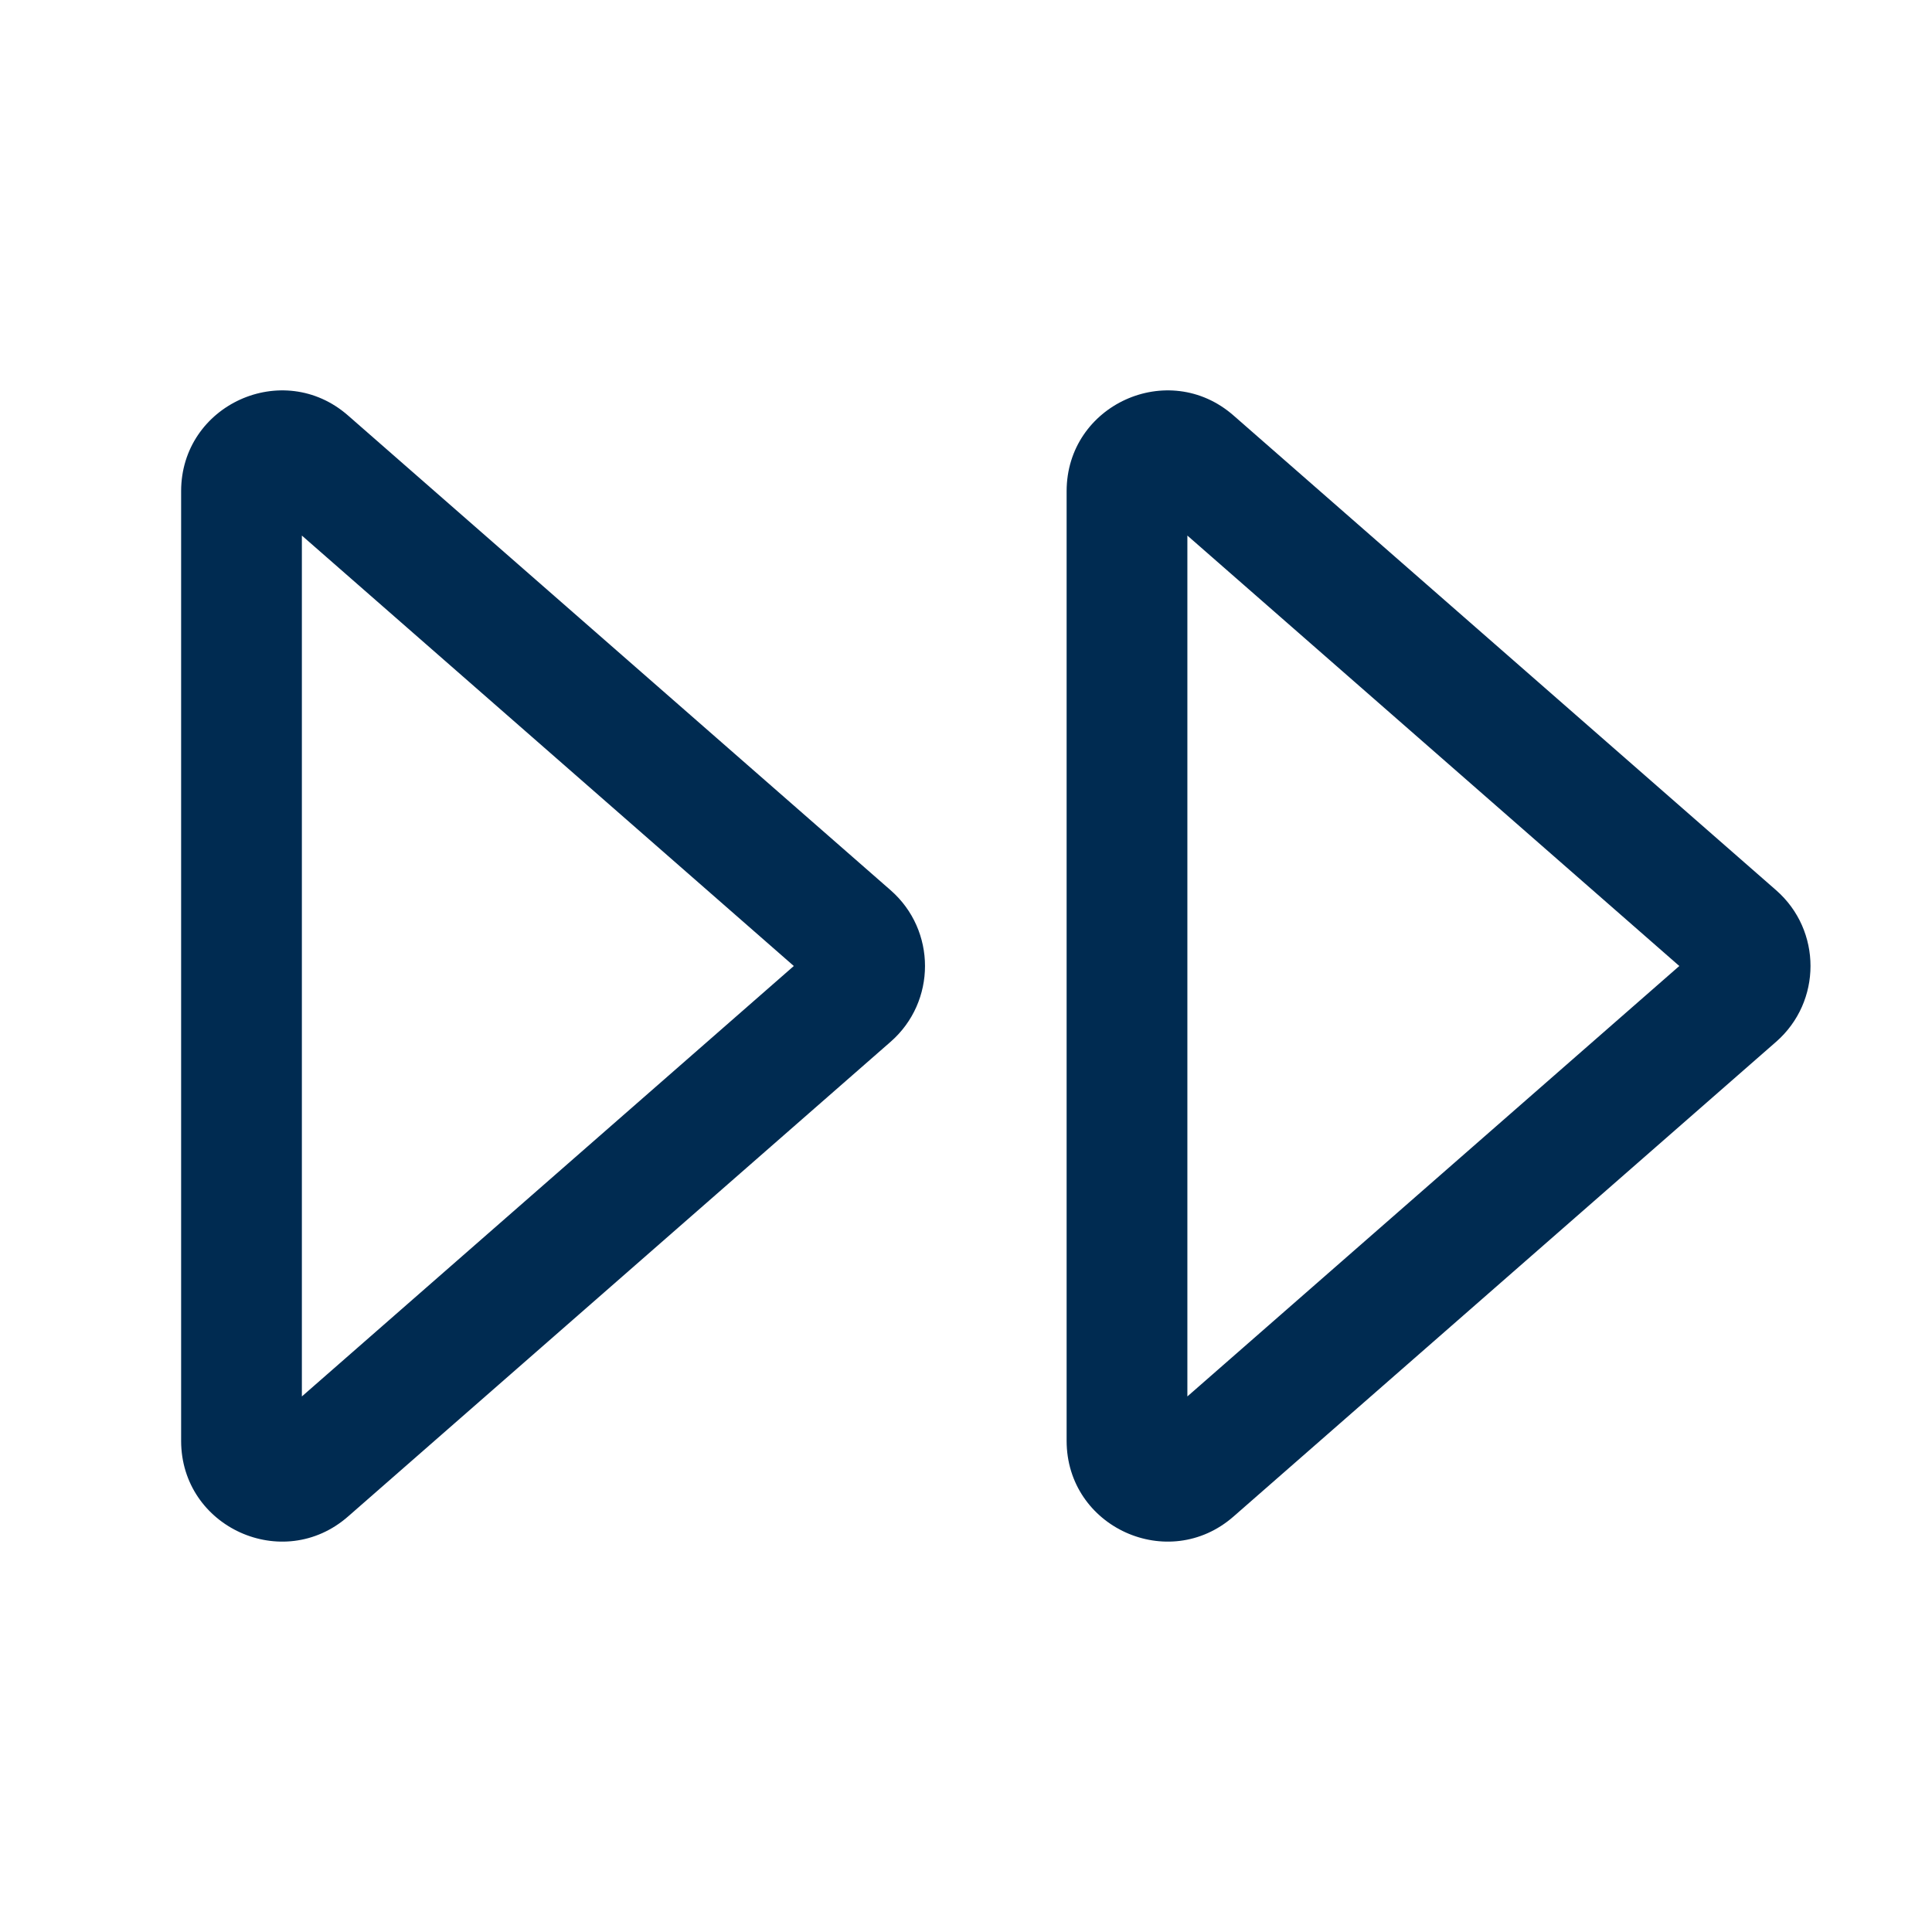 <svg width="24" height="24" viewBox="0 0 24 24" fill="none" xmlns="http://www.w3.org/2000/svg">
<path fill-rule="evenodd" clip-rule="evenodd" d="M9.861 12L3.75 17.347V6.653L9.861 12ZM4.323 5.161C3.515 4.454 2.25 5.028 2.25 6.102V17.898C2.25 18.972 3.515 19.546 4.323 18.839L11.064 12.941C11.633 12.443 11.633 11.557 11.064 11.059L4.323 5.161ZM20.861 12L14.75 17.347V6.653L20.861 12ZM15.323 5.161C14.515 4.454 13.25 5.028 13.25 6.102V17.898C13.25 18.972 14.515 19.546 15.323 18.839L22.064 12.941C22.633 12.443 22.633 11.557 22.064 11.059L15.323 5.161Z" fill="#002B51"/>
</svg>
